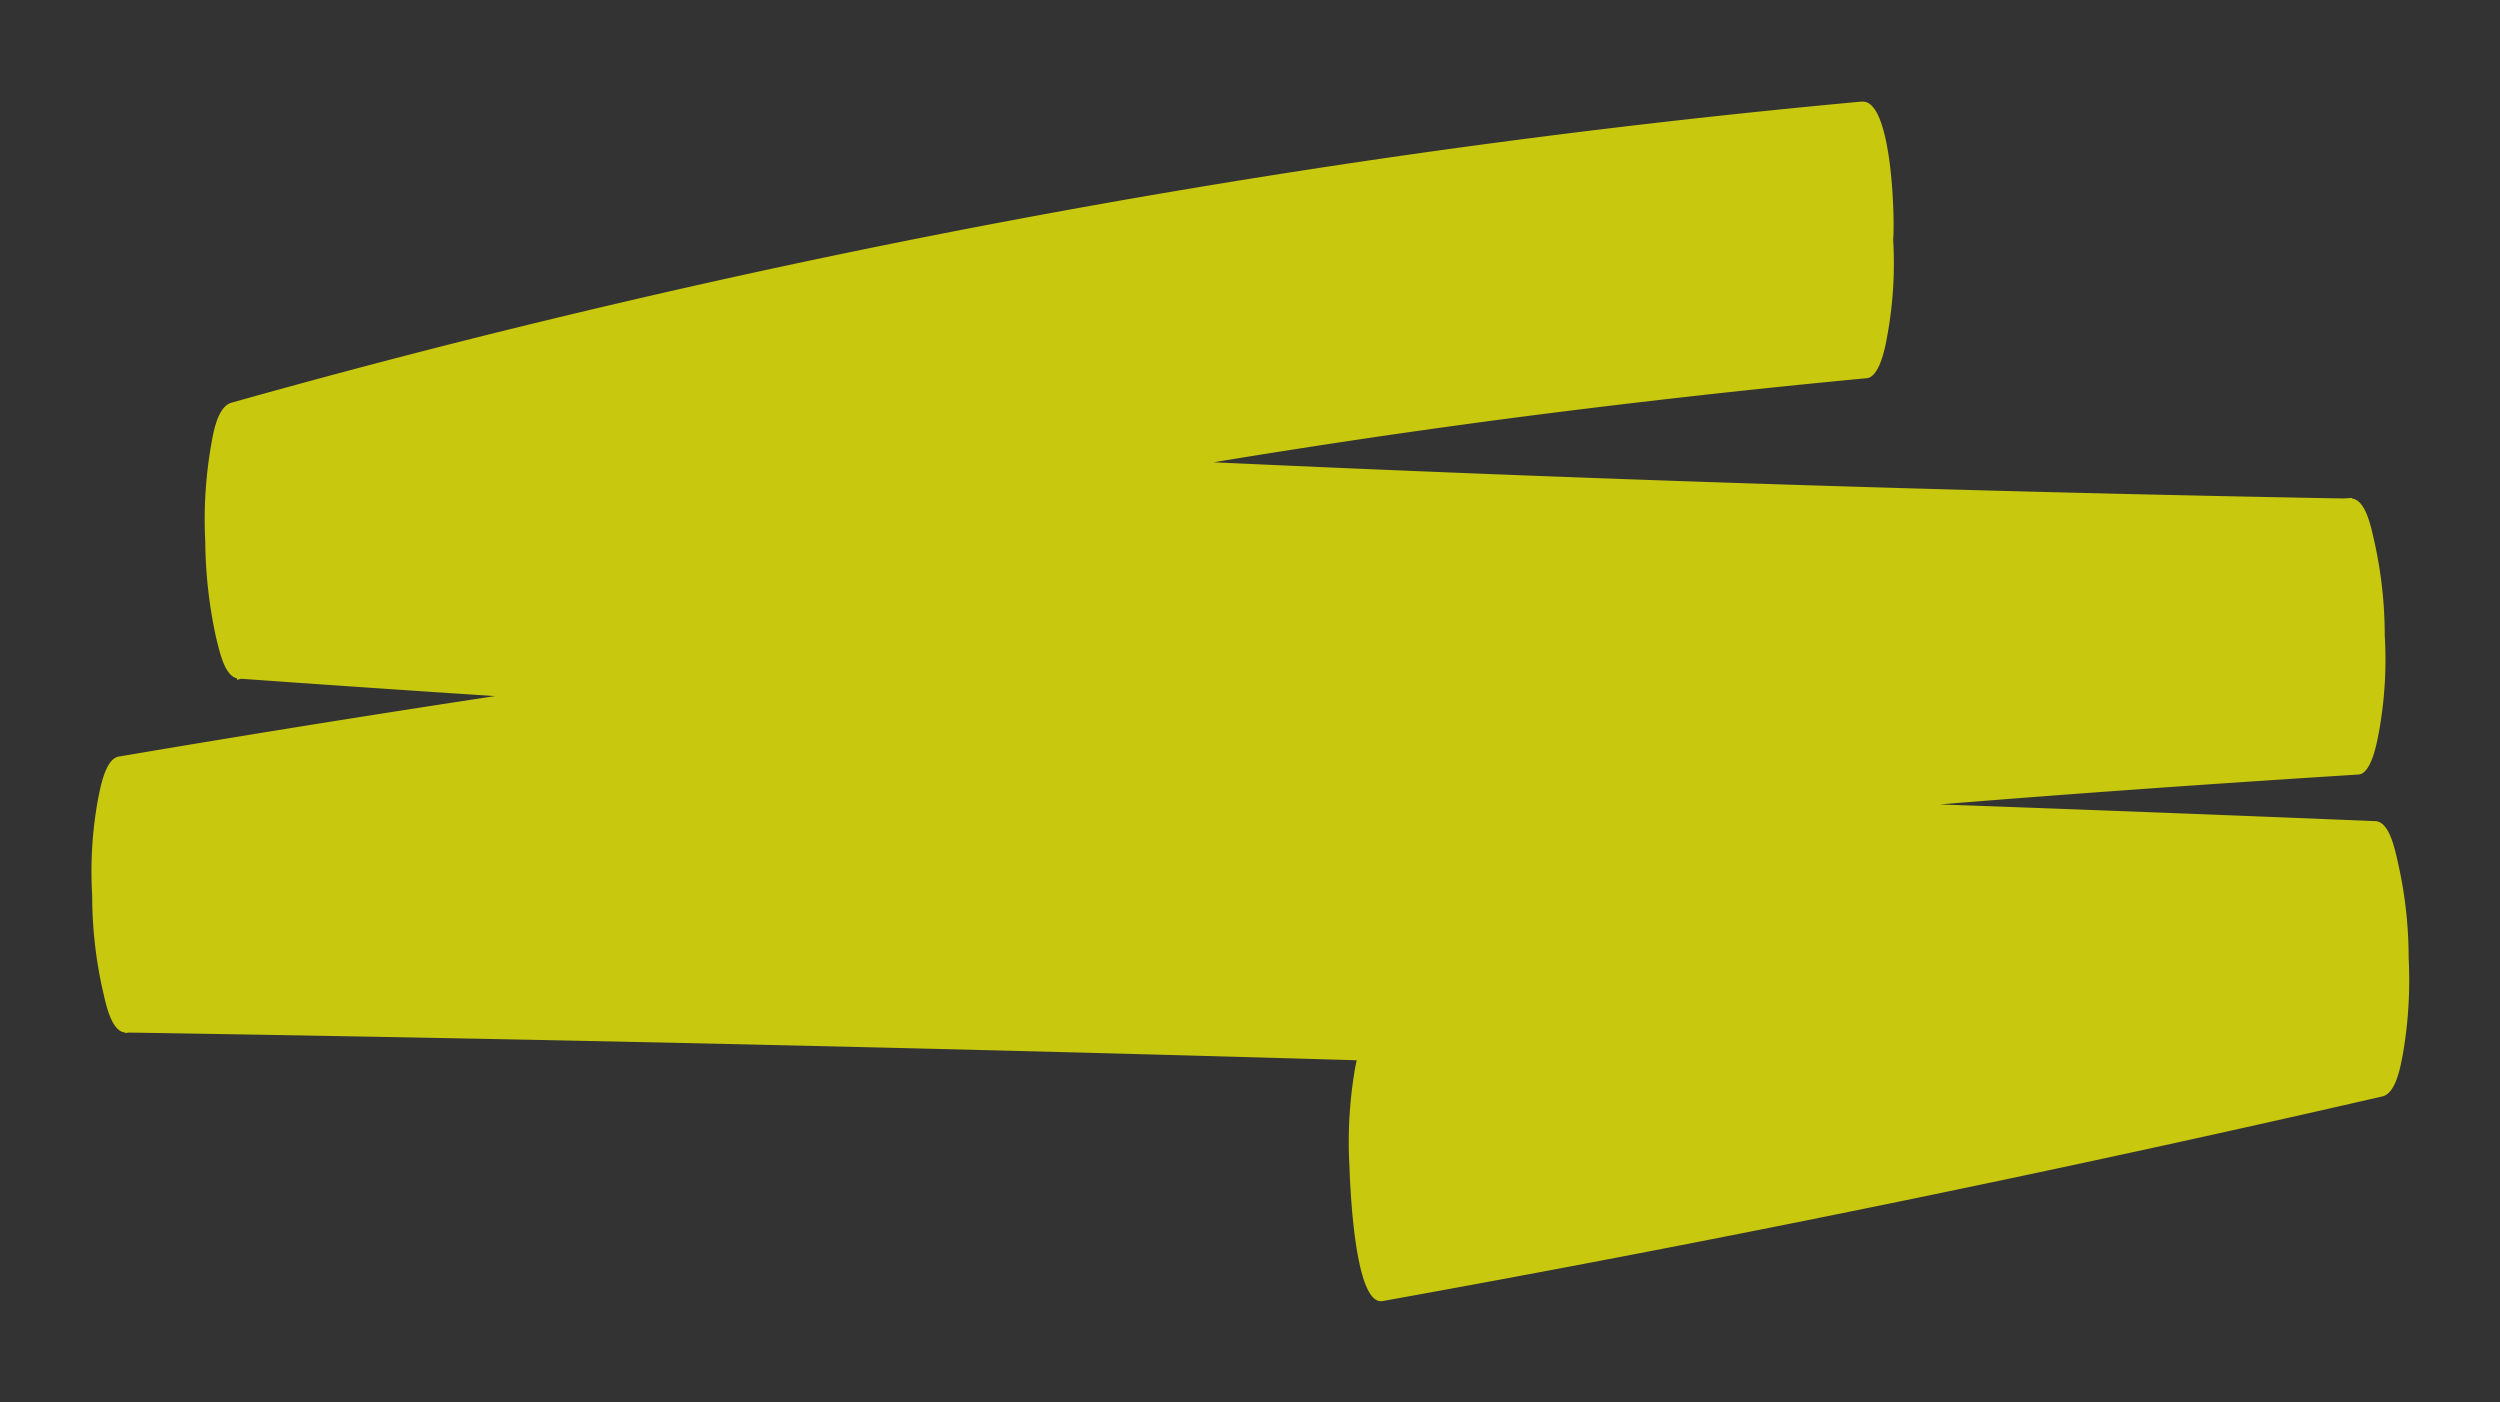 <?xml version="1.0" encoding="UTF-8" standalone="no"?>
<svg
   xmlns:dc="http://purl.org/dc/elements/1.1/"
   xmlns:cc="http://creativecommons.org/ns#"
   xmlns:rdf="http://www.w3.org/1999/02/22-rdf-syntax-ns#"
   xmlns:svg="http://www.w3.org/2000/svg"
   xmlns="http://www.w3.org/2000/svg"
   xmlns:sodipodi="http://sodipodi.sourceforge.net/DTD/sodipodi-0.dtd"
   xmlns:inkscape="http://www.inkscape.org/namespaces/inkscape"
   width="82"
   height="46"
   viewBox="0 0 82 46"
   version="1.1"
   id="svg7"
   sodipodi:docname="marker_evidenziatore.svg"
   inkscape:version="0.92.5 (2060ec1f9f, 2020-04-08)">
  <rect x="0" y="0" width="82" height="46" fill="#333333" stroke="none"/>
  <defs
     id="defs11" />
  <sodipodi:namedview
     pagecolor="#ffffff"
     bordercolor="#666666"
     borderopacity="1"
     objecttolerance="10"
     gridtolerance="10"
     guidetolerance="10"
     inkscape:pageopacity="0"
     inkscape:pageshadow="2"
     inkscape:window-width="1920"
     inkscape:window-height="1023"
     id="namedview9"
     showgrid="false"
     inkscape:zoom="4.9931675"
     inkscape:cx="38.051998"
     inkscape:cy="19.6945"
     inkscape:window-x="0"
     inkscape:window-y="0"
     inkscape:window-maximized="1"
     inkscape:current-layer="svg7" />
  <g
     id="highlighted_yellow"
     style="opacity:0.73"
     transform="matrix(0.999,0,0,0.999,3,3.329)">
    <g
       id="Livello_2_1_">
      <g
         id="Livello_1-2">
        <g
           id="Raggruppa_9"
           data-name="Raggruppa 9">
          <path
             id="Tracciato_21"
             data-name="Tracciato 21"
             d="M 57.917,-0.007 A 300.023,300.023 0 0 0 16.073,6.853 Q 10.2,8.245 4.391,9.879 C 3.927,10 3.786,10.888 3.725,11.231 a 14.224,14.224 0 0 0 -0.2,3.208 15.443,15.443 0 0 0 0.363,3.188 c 0.1,0.363 0.262,1.271 0.726,1.311 q 27.086,1.937 54.211,2.744 c 5.145,0.161 10.269,0.262 15.414,0.363 L 74.017,13.006 Q 45.267,14.792 16.758,18.958 8.709,20.138 0.679,21.5 c -0.444,0.081 -0.605,1.069 -0.666,1.352 a 13.142,13.142 0 0 0 -0.2,3.208 14.175,14.175 0 0 0 0.363,3.188 c 0.081,0.343 0.262,1.291 0.726,1.311 q 28.9,0.454 57.8,1.473 c 5.427,0.182 10.875,0.4 16.3,0.625 L 74.78,23.618 q -16.342,3.753 -32.826,6.719 c -0.444,0.081 -0.605,1.069 -0.666,1.332 a 14.223,14.223 0 0 0 -0.2,3.208 c 0.02,0.464 0.141,4.661 1.089,4.5 q 16.494,-2.966 32.826,-6.719 c 0.464,-0.1 0.605,-1.049 0.666,-1.332 a 14.224,14.224 0 0 0 0.2,-3.208 14.176,14.176 0 0 0 -0.363,-3.188 C 75.425,24.587 75.244,23.639 74.78,23.619 Q 45.883,22.438 17,21.843 C 11.553,21.722 6.125,21.621 0.678,21.543 L 0.9,30.579 q 28.387,-4.842 57.077,-7.3 c 5.407,-0.464 10.814,-0.847 16.241,-1.19 0.444,-0.02 0.625,-1.15 0.666,-1.352 a 13.142,13.142 0 0 0 0.2,-3.208 14.176,14.176 0 0 0 -0.363,-3.188 C 74.64,13.998 74.459,13.05 73.995,13.03 Q 46.849,12.546 19.743,10.952 C 14.618,10.652 9.474,10.306 4.349,9.943 l 0.222,9.039 A 297.248,297.248 0 0 1 46.093,10.428 Q 52.085,9.641 58.077,9.076 c 0.444,-0.04 0.625,-1.13 0.666,-1.352 a 13.142,13.142 0 0 0 0.2,-3.208 c 0.061,-0.545 -0.02,-4.62 -1.029,-4.519 z"
             transform="translate(0.211,0.009)"
             inkscape:connector-curvature="0"
             style="fill:#ffff00" />
        </g>
      </g>
    </g>
  </g>
</svg>
